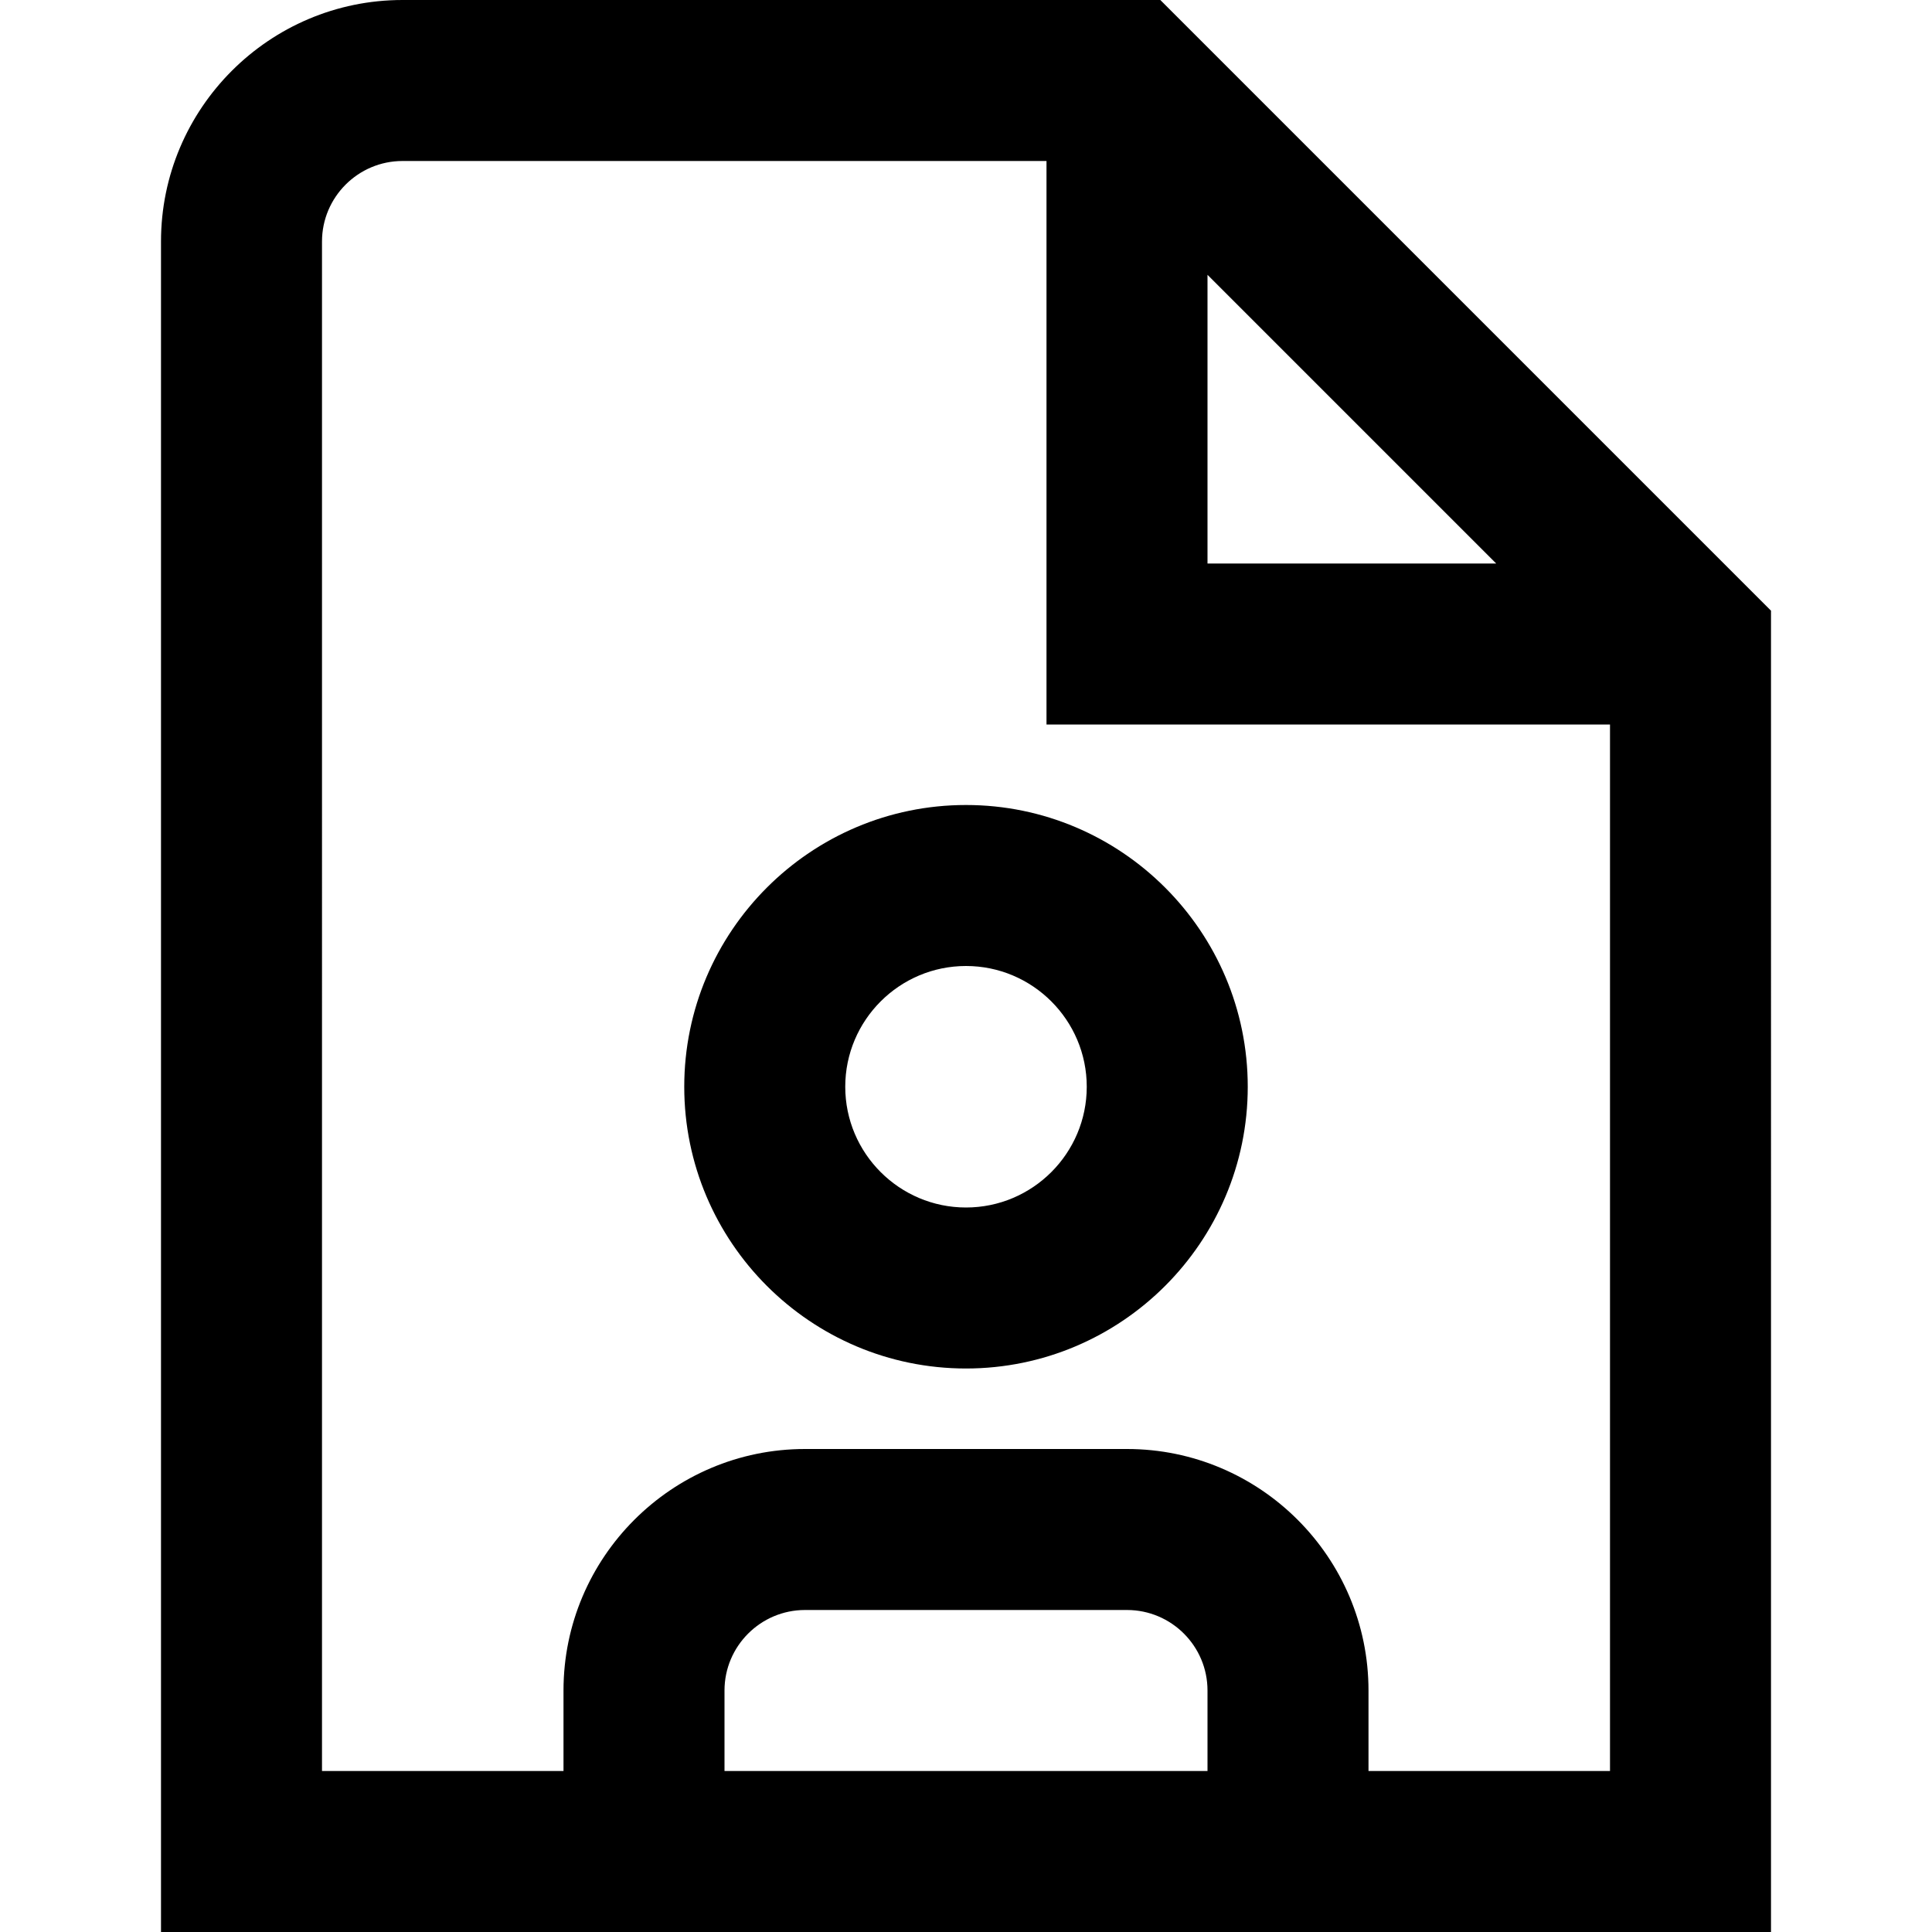 <?xml version="1.0" encoding="UTF-8"?>
<svg xmlns="http://www.w3.org/2000/svg" id="Layer_1" data-name="Layer 1" viewBox="0 0 24 24">
  <path d="m8.5,13.5c0,1.93,1.57,3.5,3.5,3.5s3.5-1.57,3.5-3.5-1.57-3.5-3.5-3.5-3.5,1.57-3.5,3.5Zm5,0c0,.827-.673,1.5-1.5,1.5s-1.5-.673-1.5-1.5.673-1.5,1.5-1.5,1.5.673,1.5,1.5Zm.914-13.5H5c-1.654,0-3,1.346-3,3v21h20V7.586L14.414,0Zm.586,3.414l3.586,3.586h-3.586v-3.586Zm0,18.586h-6v-1c0-.551.449-1,1-1h4c.552,0,1,.449,1,1v1Zm5,0h-3v-1c0-1.654-1.346-3-3-3h-4c-1.654,0-3,1.346-3,3v1h-3V3c0-.551.449-1,1-1h8v7h7v13Z"/>
</svg>
